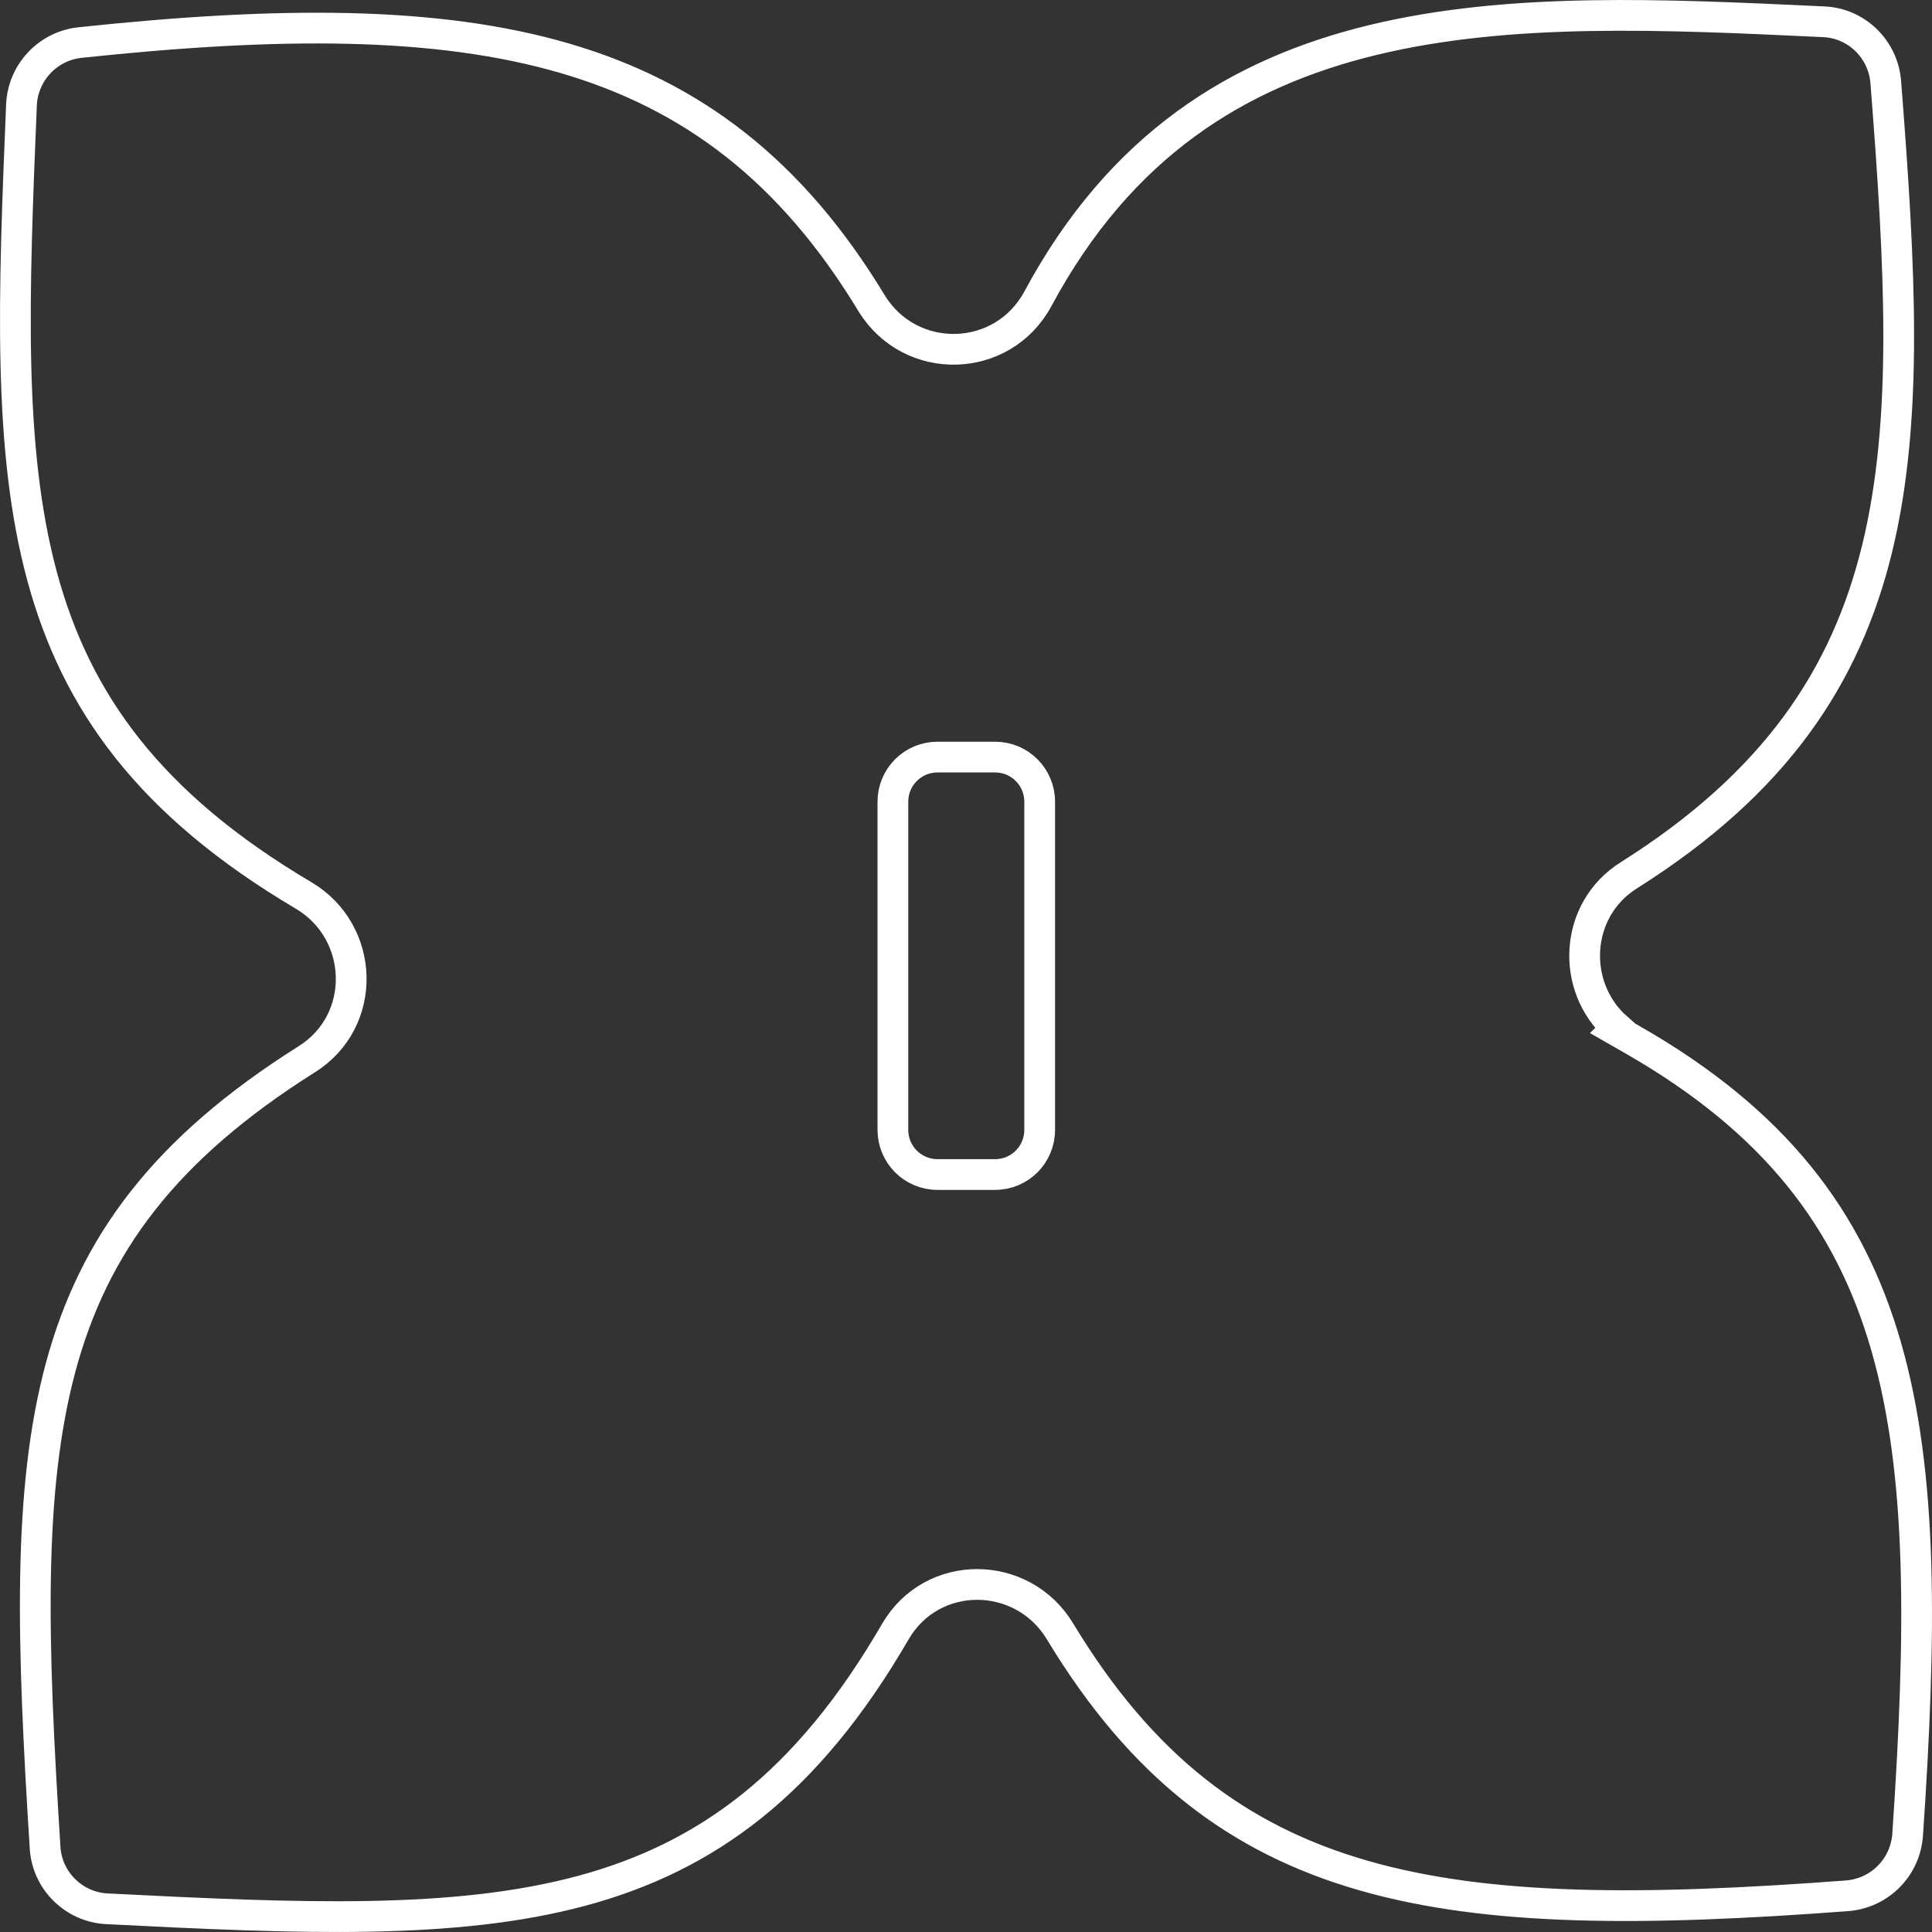 <svg width="44" height="44" viewBox="0 0 44 44" fill="none" xmlns="http://www.w3.org/2000/svg">
<rect x="0" y="0" width="44" height="44" fill="#333333" stroke="none"/>
<g clip-path="url(#clip0_424_10082)">
<path d="M37.099 19.932C35.837 20.724 35.771 22.486 36.827 23.414L36.786 23.454L37.184 23.682C40.418 25.533 42.121 27.768 42.954 30.658C43.796 33.576 43.758 37.181 43.445 41.788C43.392 42.53 42.807 43.116 42.071 43.175C37.476 43.52 33.919 43.54 31.046 42.712C28.198 41.892 26.001 40.233 24.142 37.155C23.287 35.738 21.228 35.717 20.39 37.16C18.378 40.63 16.091 42.298 13.24 43.064C10.353 43.839 6.87 43.697 2.431 43.471C1.684 43.432 1.072 42.833 1.027 42.08L1.027 42.079C0.733 37.428 0.621 33.957 1.383 31.133C2.136 28.343 3.75 26.163 6.986 24.124C8.381 23.249 8.313 21.221 6.914 20.393L6.914 20.393C3.408 18.32 1.732 15.988 0.958 13.123C0.175 10.223 0.308 6.76 0.489 2.388C0.522 1.652 1.088 1.047 1.823 0.969L1.824 0.969C6.346 0.488 9.943 0.475 12.863 1.327C15.762 2.174 18.017 3.881 19.847 6.901L19.848 6.902C20.727 8.344 22.832 8.299 23.637 6.805L23.637 6.805C25.52 3.304 28.193 1.652 31.284 0.907C34.383 0.16 37.894 0.325 41.472 0.493L41.536 0.496L41.537 0.496C42.282 0.529 42.888 1.119 42.947 1.869L42.947 1.869C43.277 6.082 43.468 9.549 42.75 12.495C42.038 15.411 40.43 17.832 37.099 19.932ZM22.662 26.749C23.225 26.749 23.678 26.295 23.678 25.732V18.259C23.678 17.696 23.225 17.242 22.662 17.242H21.352C20.789 17.242 20.335 17.696 20.335 18.259V25.732C20.335 26.295 20.789 26.749 21.352 26.749H22.662Z" stroke="white" stroke-width="0.7"/>
</g>
<defs>
<clipPath id="clip0_424_10082">
<rect width="44" height="44" fill="white"/>
</clipPath>
</defs>
</svg>
